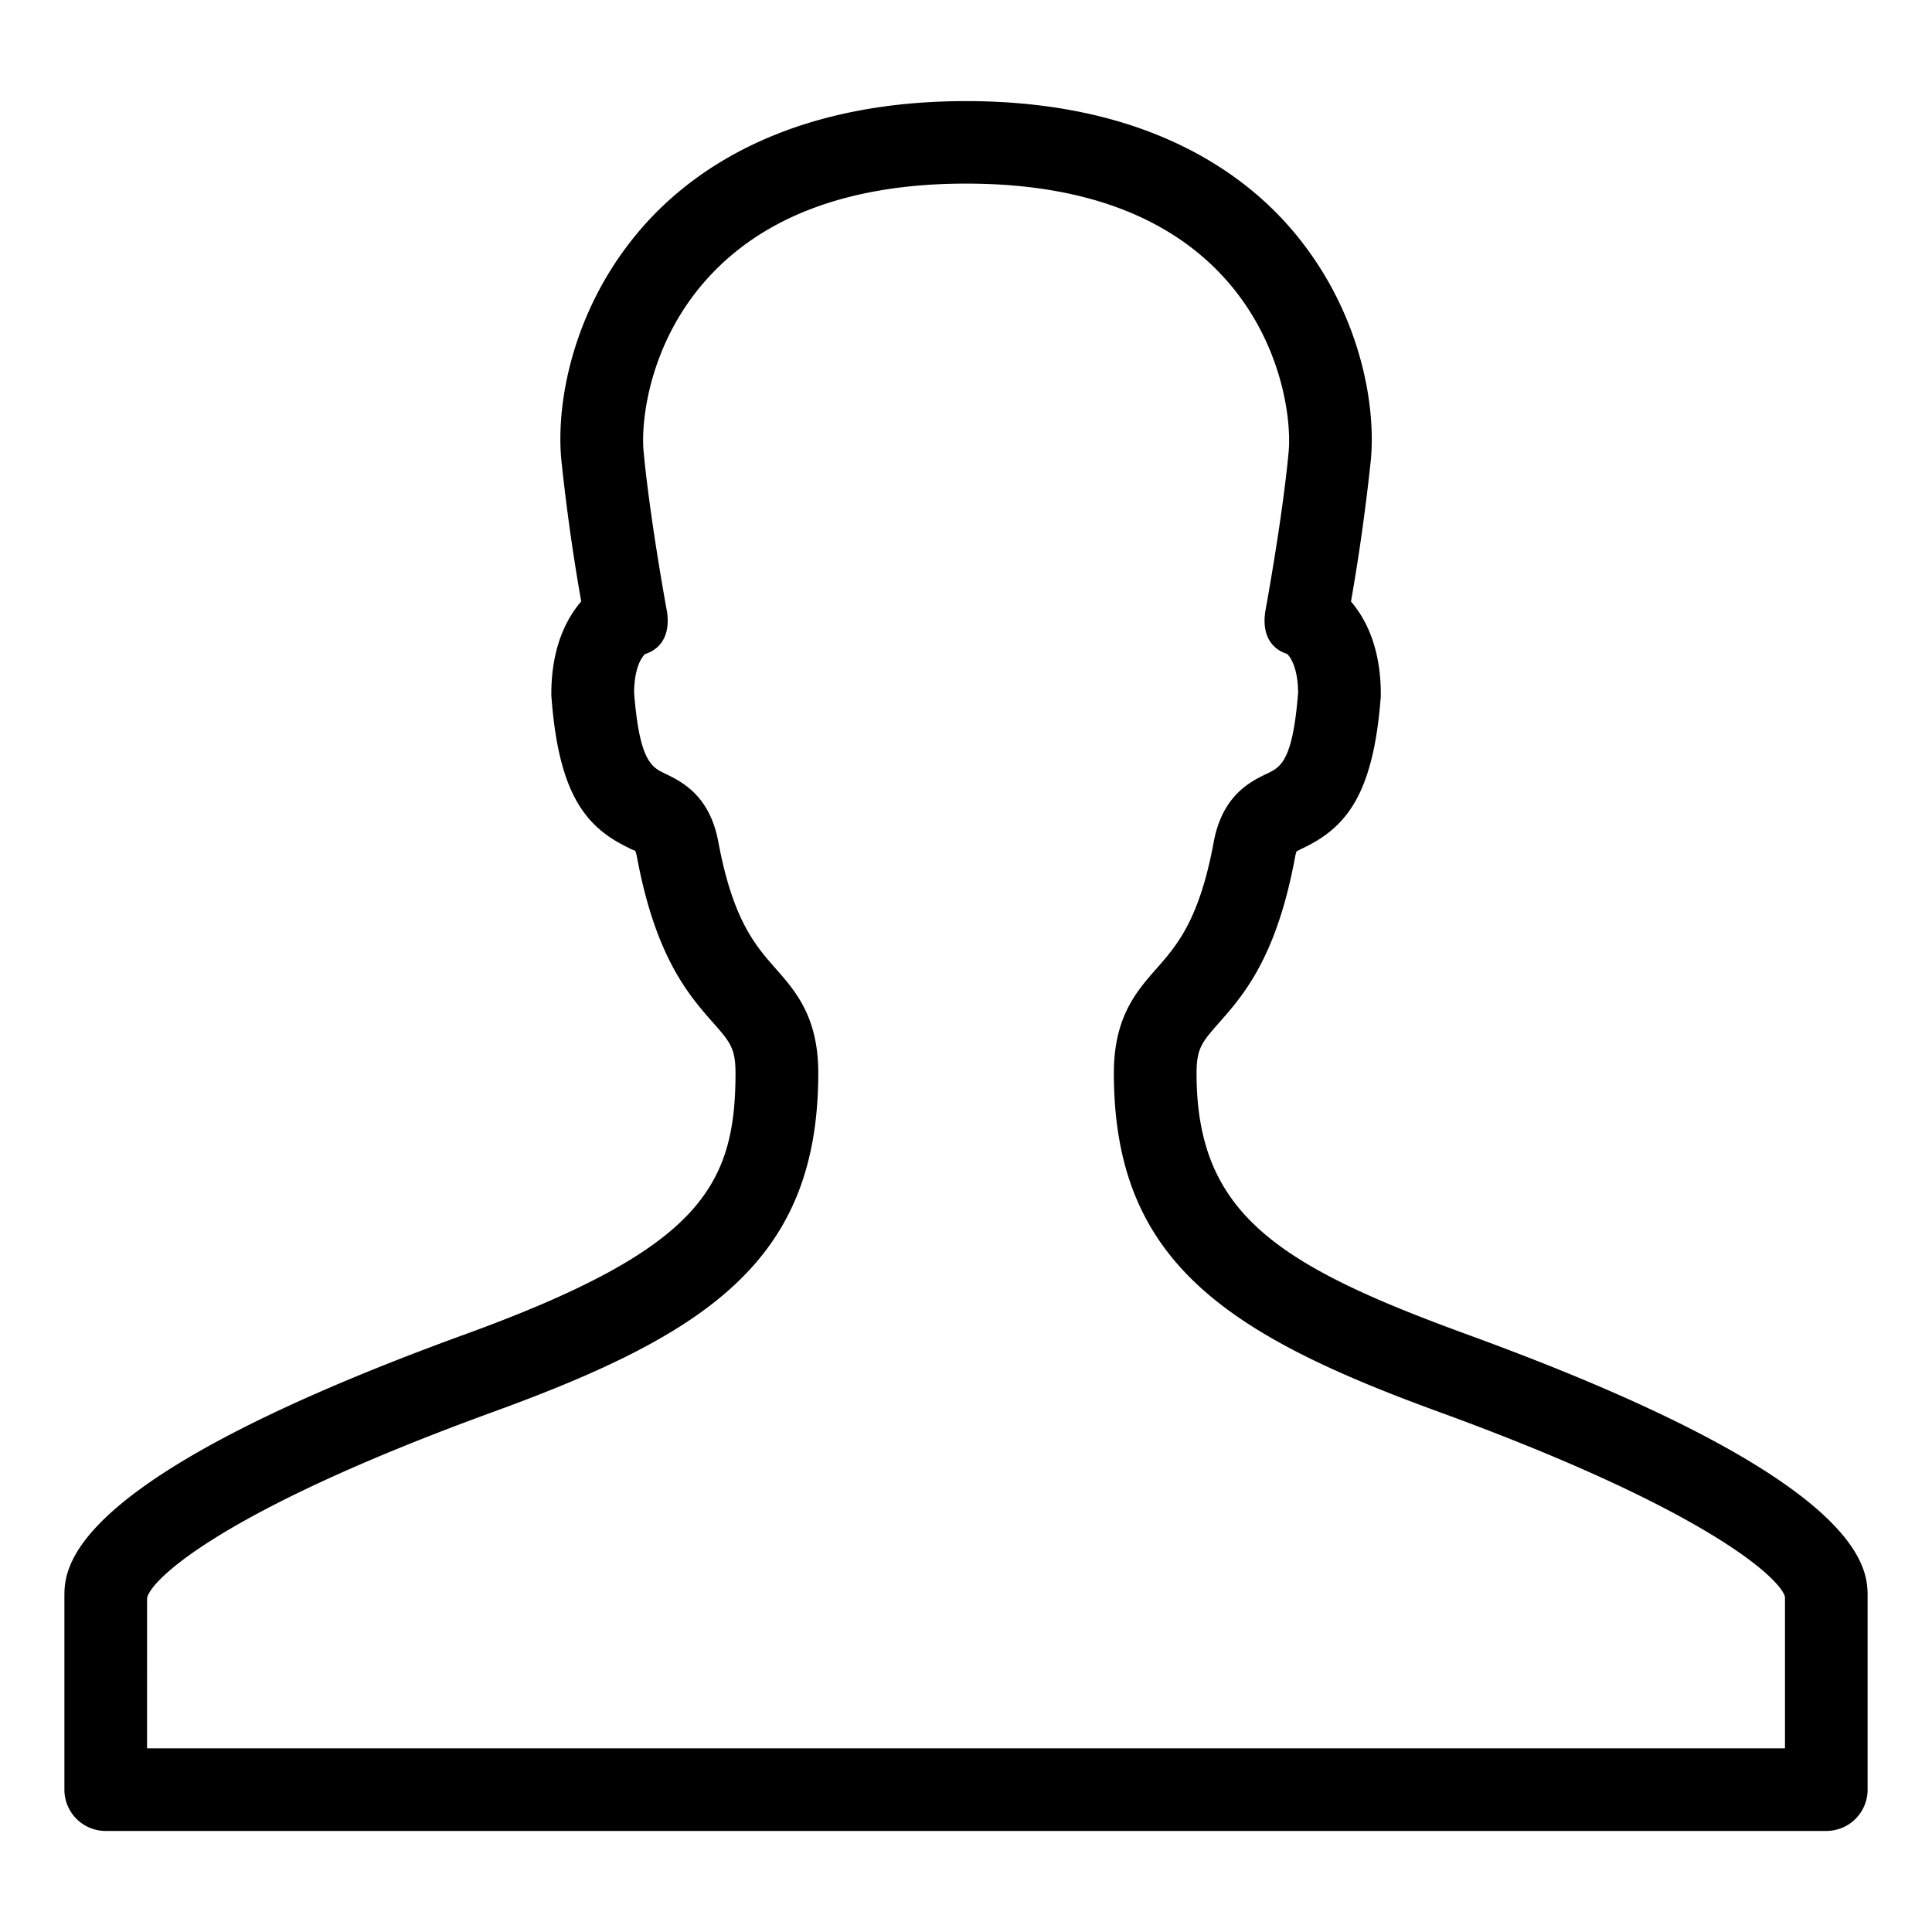 <svg version="1" xmlns="http://www.w3.org/2000/svg" xmlns:xlink="http://www.w3.org/1999/xlink" viewBox="0 0 30 30"><defs><path d="M1 1h28v28H1z"/></defs><clipPath id="b"><use xlink:href="#a" overflow="visible"/></clipPath><path d="M28.358 28.431H1.642A.641.641 0 0 1 1 27.79v-2.992c0-.449 0-1.815 6.22-4.078 3.618-1.317 4.201-2.275 4.201-4.058 0-.386-.087-.484-.344-.777-.378-.428-.895-1.015-1.185-2.572-.015-.076-.029-.103-.029-.103a.514.514 0 0 1-.102-.045c-.655-.315-1.084-.816-1.198-2.34-.002-.017-.002-.031-.002-.048 0-.722.234-1.171.464-1.438a31.342 31.342 0 0 1-.309-2.203c-.088-.931.207-2.454 1.328-3.684.782-.859 2.276-1.882 4.957-1.882 2.678 0 4.171 1.021 4.953 1.877 1.121 1.23 1.419 2.755 1.333 3.688a32.027 32.027 0 0 1-.309 2.205c.229.268.463.717.463 1.438l-.001.048c-.116 1.524-.545 2.025-1.201 2.341a1.177 1.177 0 0 0-.109.056c.001.005-.011.033-.021.09-.289 1.559-.806 2.146-1.184 2.573-.257.293-.345.392-.345.777 0 2.175 1.239 2.978 4.202 4.058l.018.007c6.2 2.26 6.2 3.623 6.2 4.07v2.992a.641.641 0 0 1-.642.641M2.283 27.148h25.434v-2.351c-.06-.265-1.145-1.331-5.376-2.874l-.019-.007c-3.333-1.216-5.026-2.365-5.026-5.255 0-.87.354-1.271.666-1.625.309-.352.661-.749.884-1.959.136-.732.574-.943.836-1.068.201-.098.392-.188.475-1.256-.004-.395-.124-.552-.169-.598-.301-.096-.395-.373-.335-.691.002-.015.259-1.402.357-2.448.046-.504-.104-1.718-1.003-2.706-.884-.968-2.231-1.459-4.005-1.459-1.776 0-3.125.493-4.008 1.463-.899.987-1.047 2.199-1 2.701.099 1.047.354 2.435.357 2.449.06.32-.035.598-.337.693-.045.045-.164.201-.168.596.083 1.067.273 1.158.474 1.256.262.126.7.337.835 1.068.225 1.209.576 1.607.886 1.959.312.354.665.754.665 1.625 0 2.896-1.699 4.044-5.045 5.262-4.233 1.541-5.317 2.607-5.377 2.889l-.001 2.336z"/></svg>